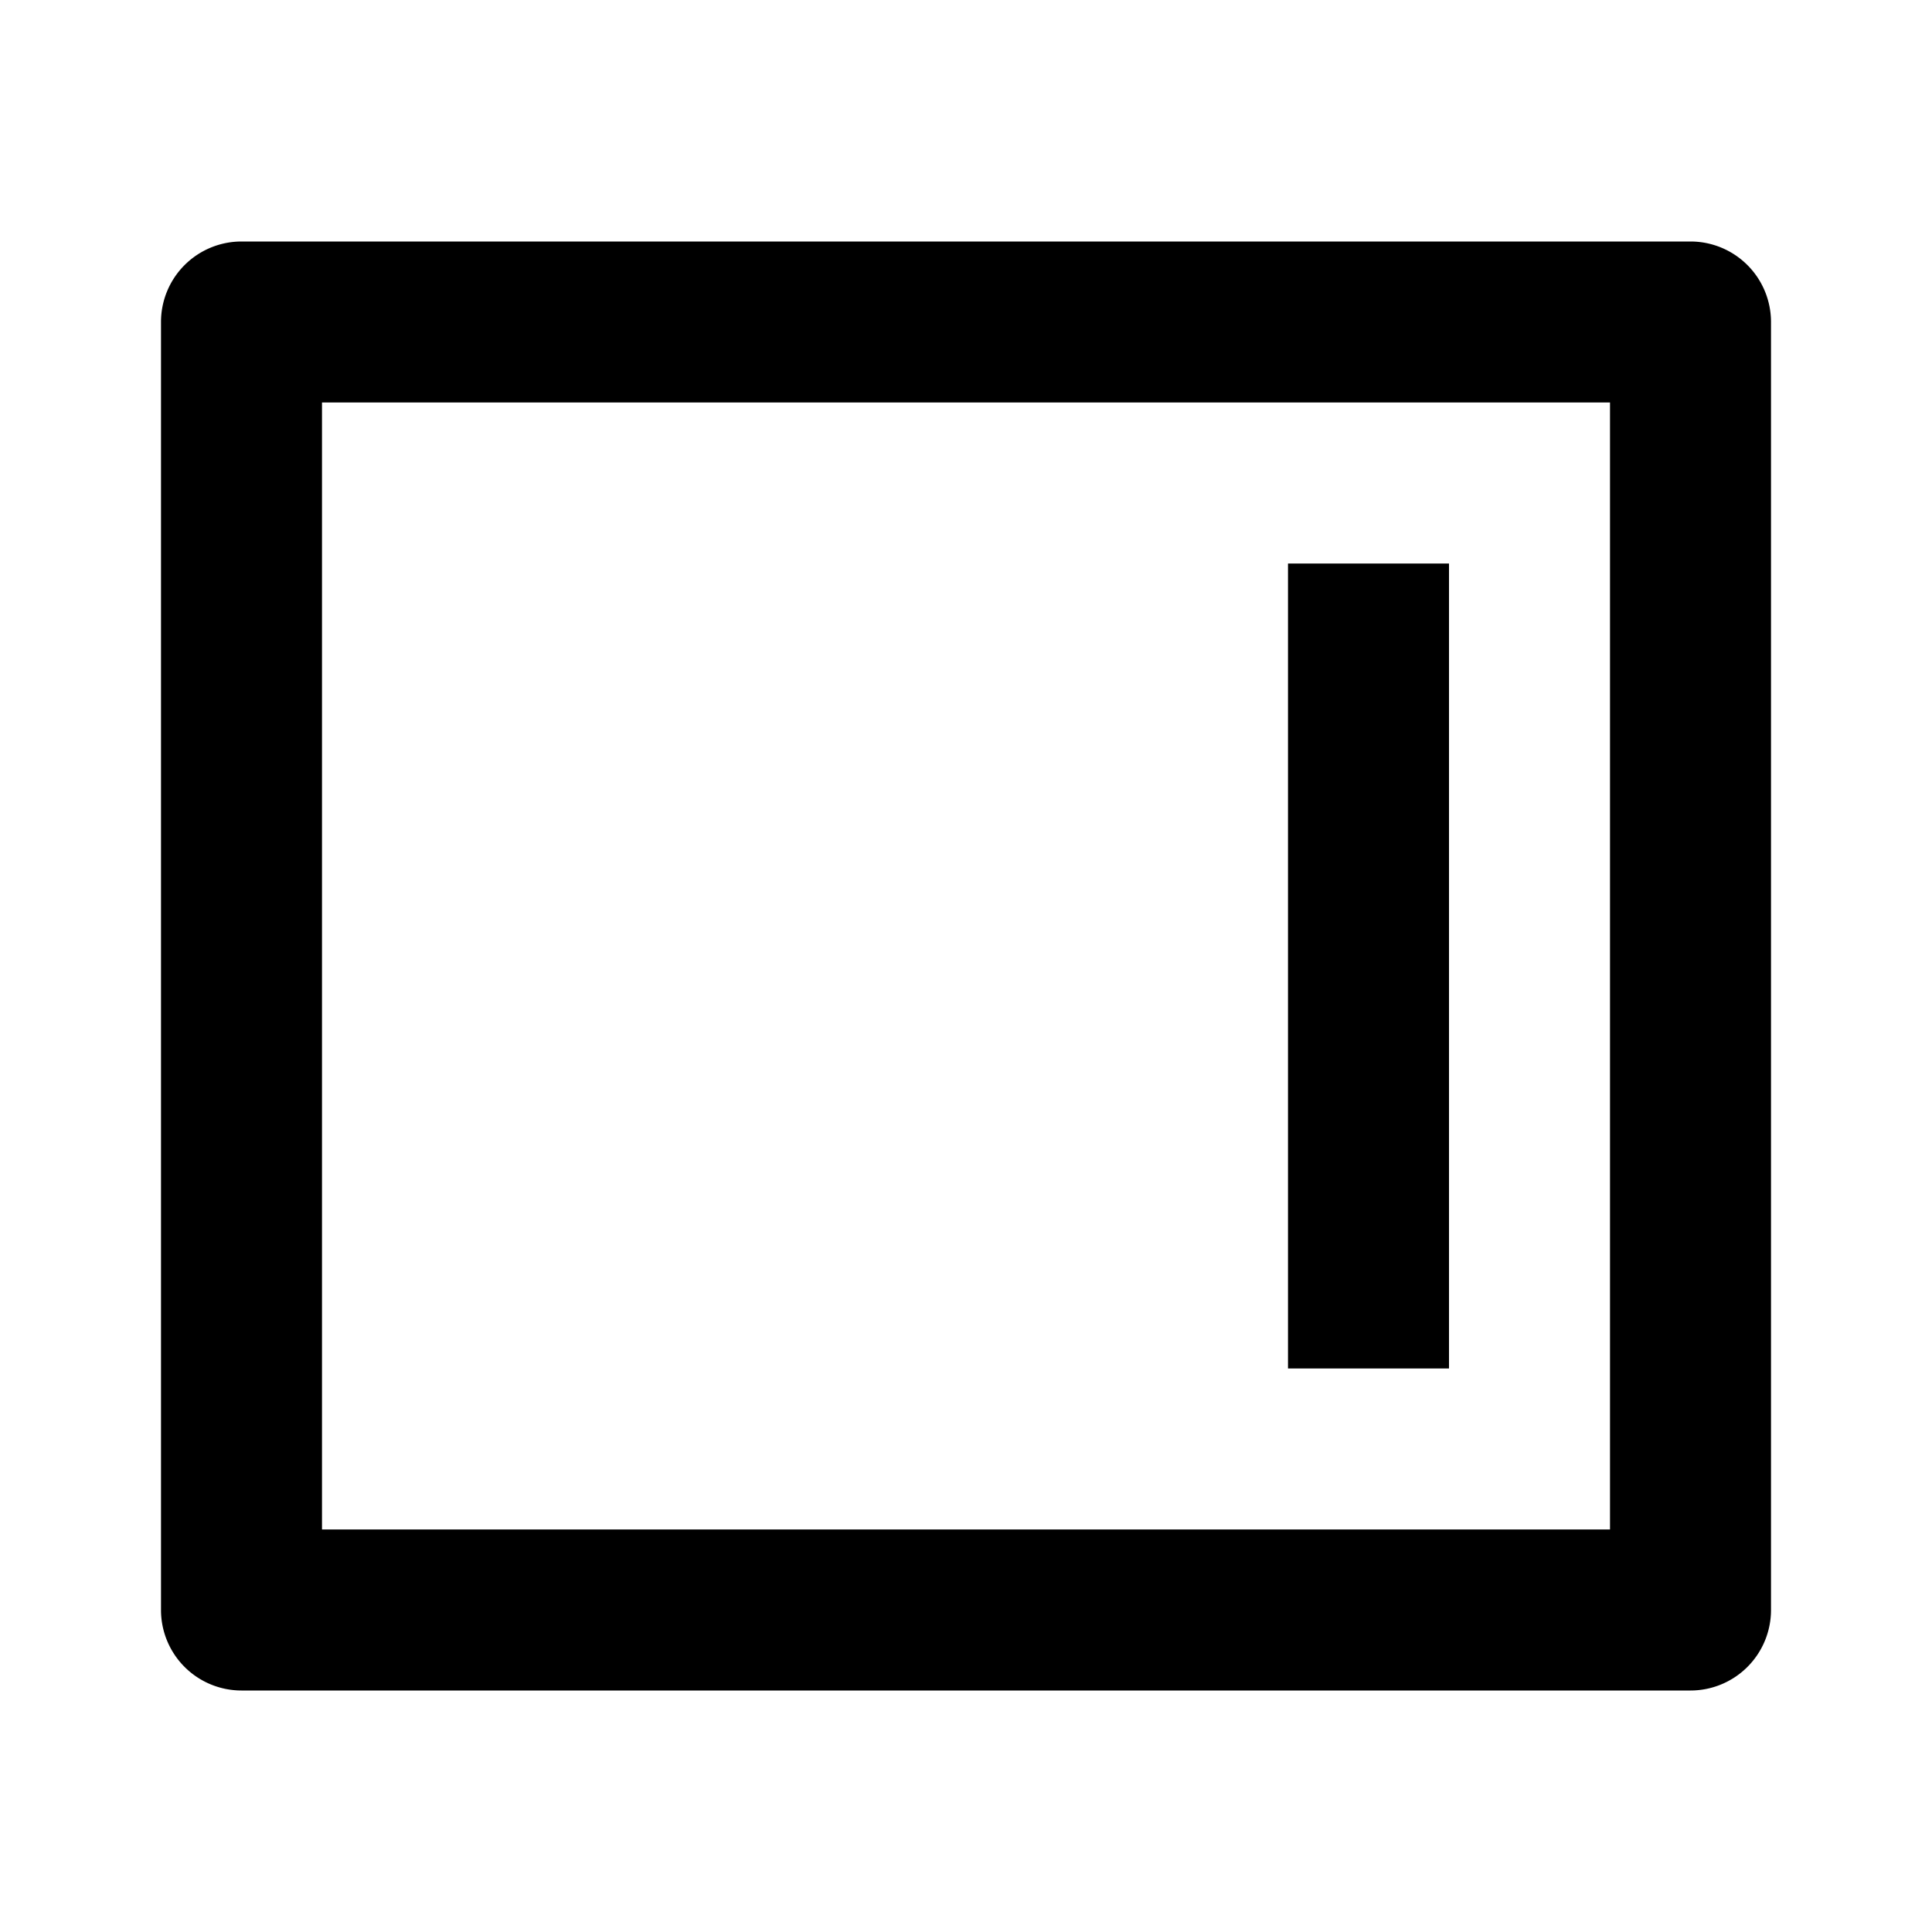 <svg xmlns="http://www.w3.org/2000/svg" aria-hidden="true" viewBox="0 0 24 24" fill="currentColor">
    <g clip-path="url(#layout-right-two-line_svg__a)">
        <path d="M21 3a1 1 0 0 1 1 1v16a1 1 0 0 1-1 1H3a1 1 0 0 1-1-1V4a1 1 0 0 1 1-1h18Zm-1 2H4v14h16V5Zm-2 2v10h-2V7h2Z"/>
    </g>
    <defs>
        <clipPath id="layout-right-two-line_svg__a">
            <path d="M0 0h24v24H0z"/>
        </clipPath>
    </defs>
</svg>
